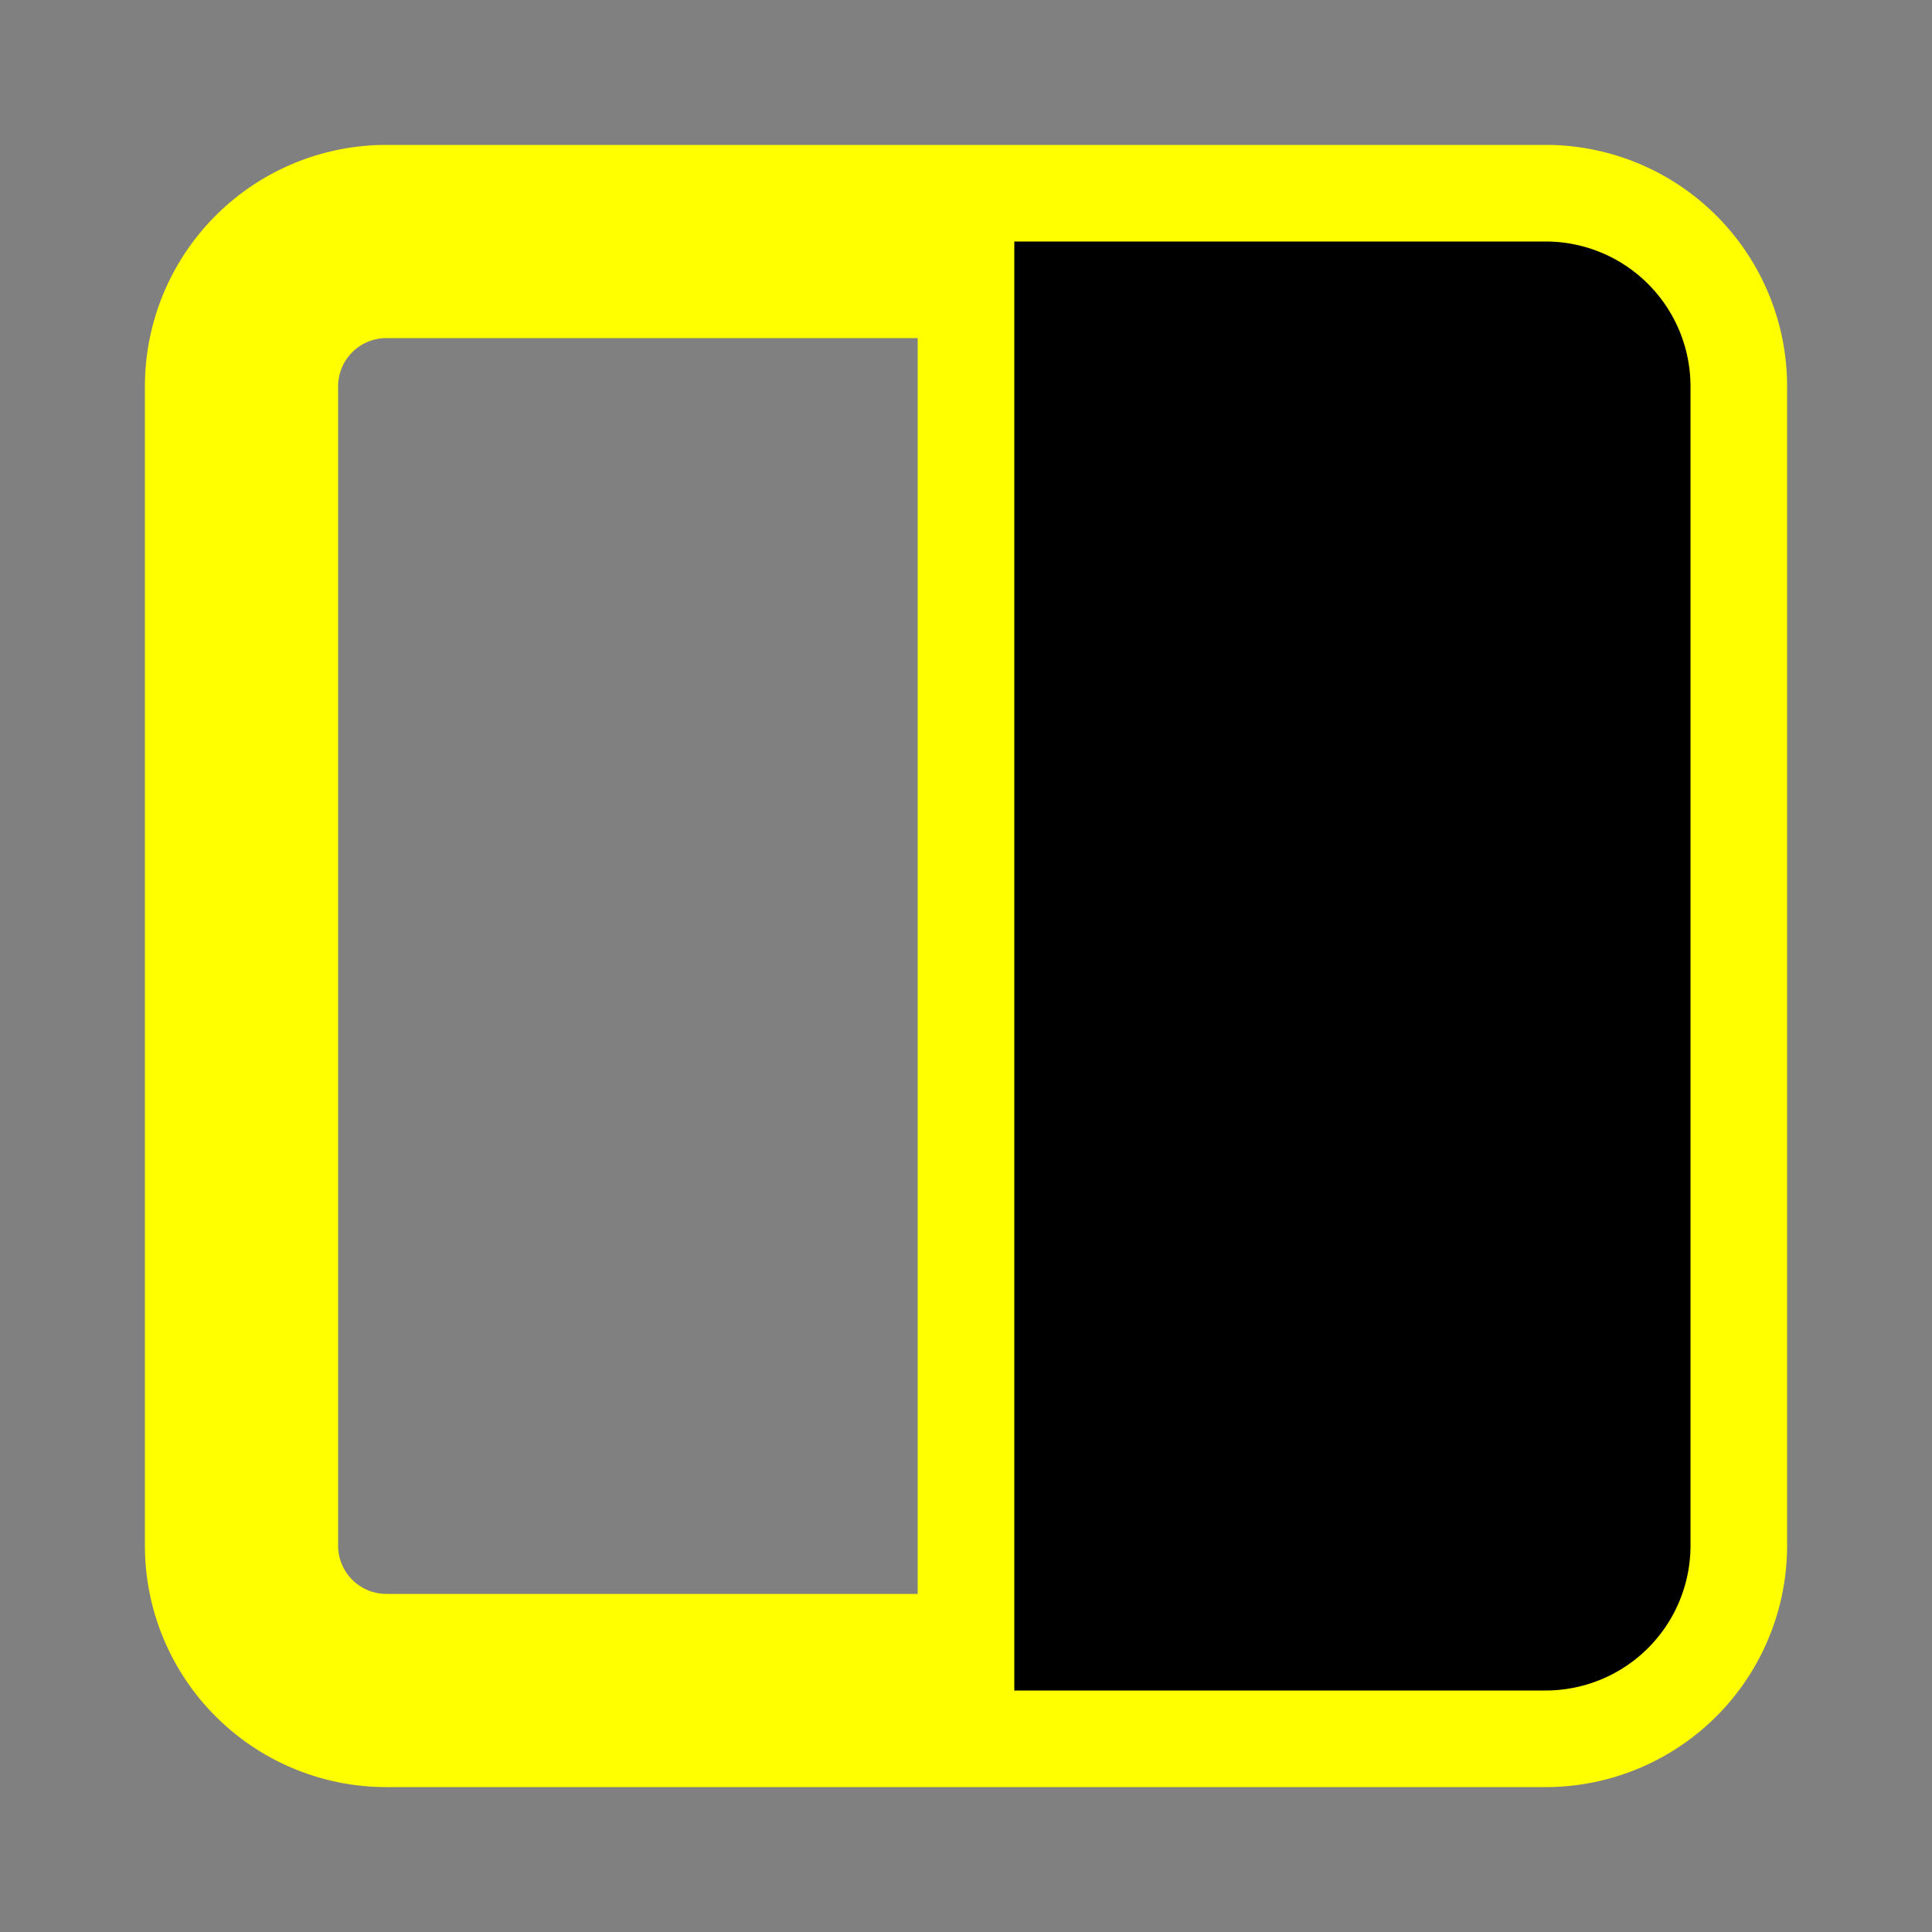 <svg stroke="yellow" class="bi bi-square-half" width="1em" height="1em" viewBox="0 0 20 20" fill="currentColor" xmlns="http://www.w3.org/2000/svg">
  <rect x="0" y="0" width="20" height="20" fill="#808080" stroke="none"/>
  <path fill-rule="evenodd" d="M10 3H4a1 1 0 00-1 1v12a1 1 0 001 1h6V3zM4 2a2 2 0 00-2 2v12a2 2 0 002 2h12a2 2 0 002-2V4a2 2 0 00-2-2H4z" clip-rule="evenodd"/>
</svg>